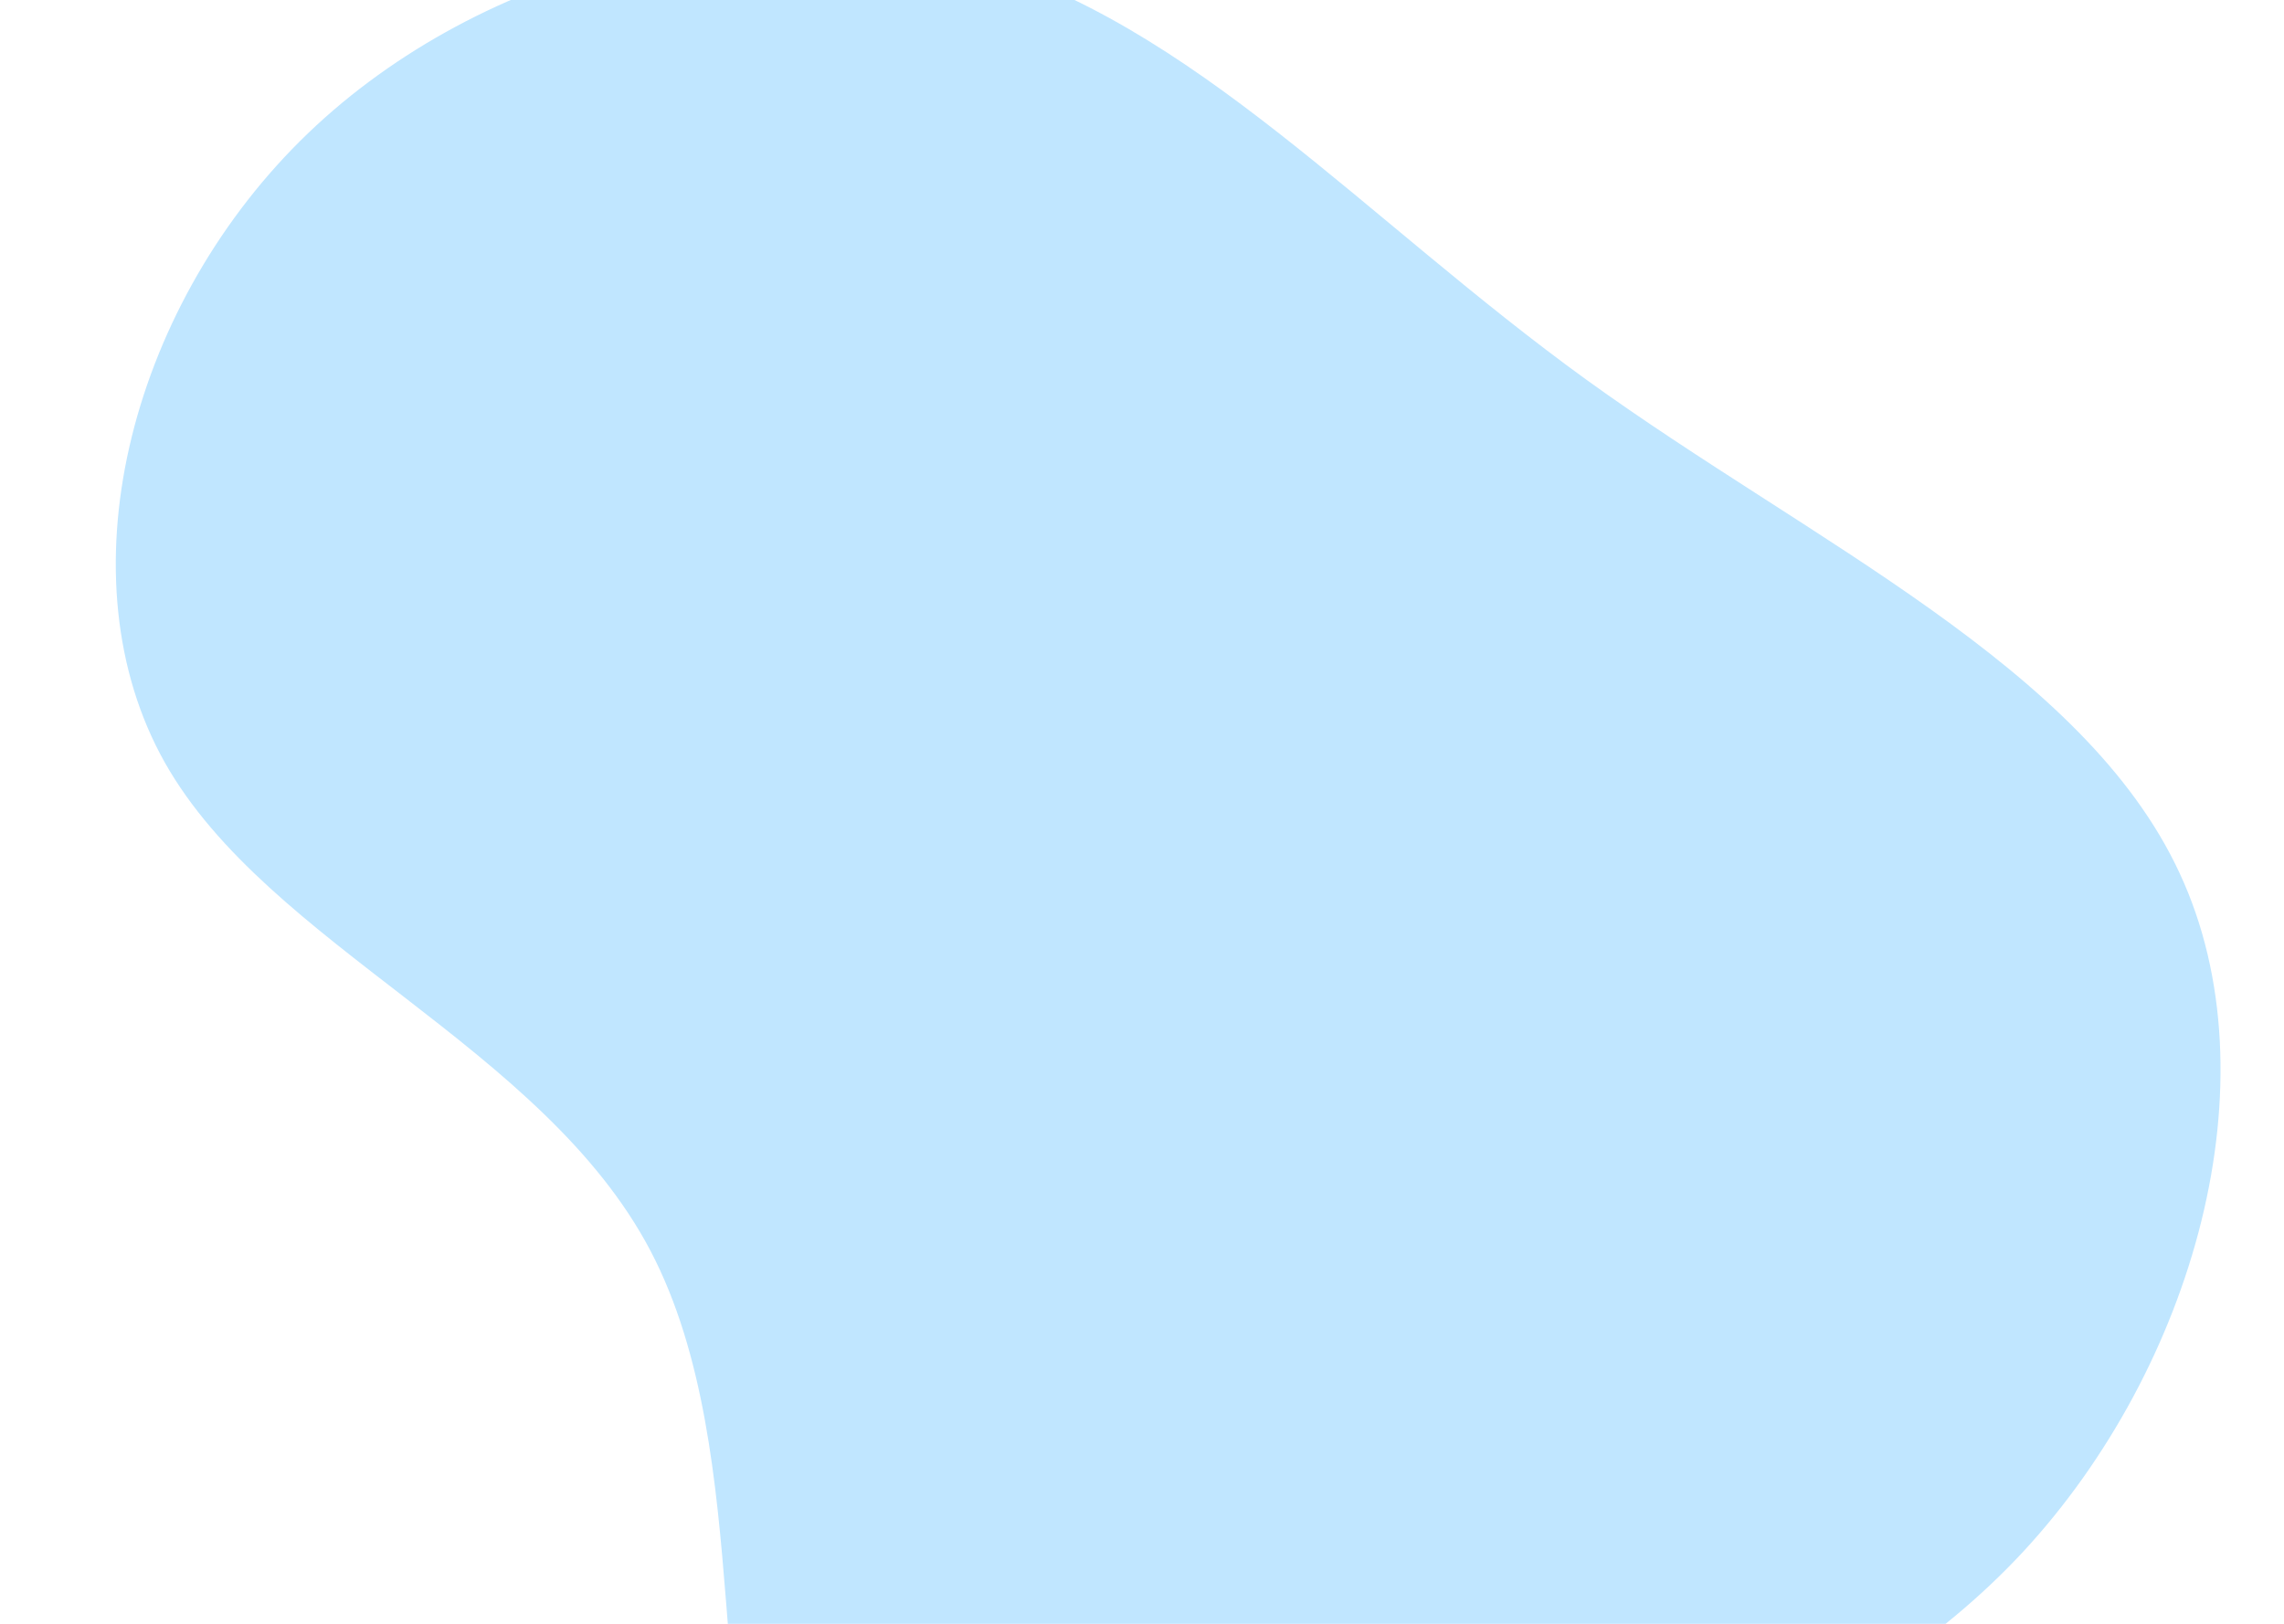 <svg width="1440" height="1024" viewBox="0 0 1440 1024" fill="none" xmlns="http://www.w3.org/2000/svg">
<path d="M1000.51 239.697C1141.02 341.286 1313.87 420.268 1374.25 550.76C1434.92 681.252 1382.83 862.682 1275.52 978.579C1168.21 1094.19 1005.38 1143.98 850.849 1188.34C696.319 1232.41 550.088 1271.04 495.43 1192.35C440.772 1113.94 477.974 918.198 410.153 788.851C342.331 659.503 169.2 596.547 103.954 480.935C38.708 365.038 81.061 196.486 189.232 88.887C297.117 -18.426 470.82 -64.212 611.328 -25.294C752.122 13.911 860.007 138.108 1000.51 239.697Z" fill="#C0E6FF"/>
</svg>

